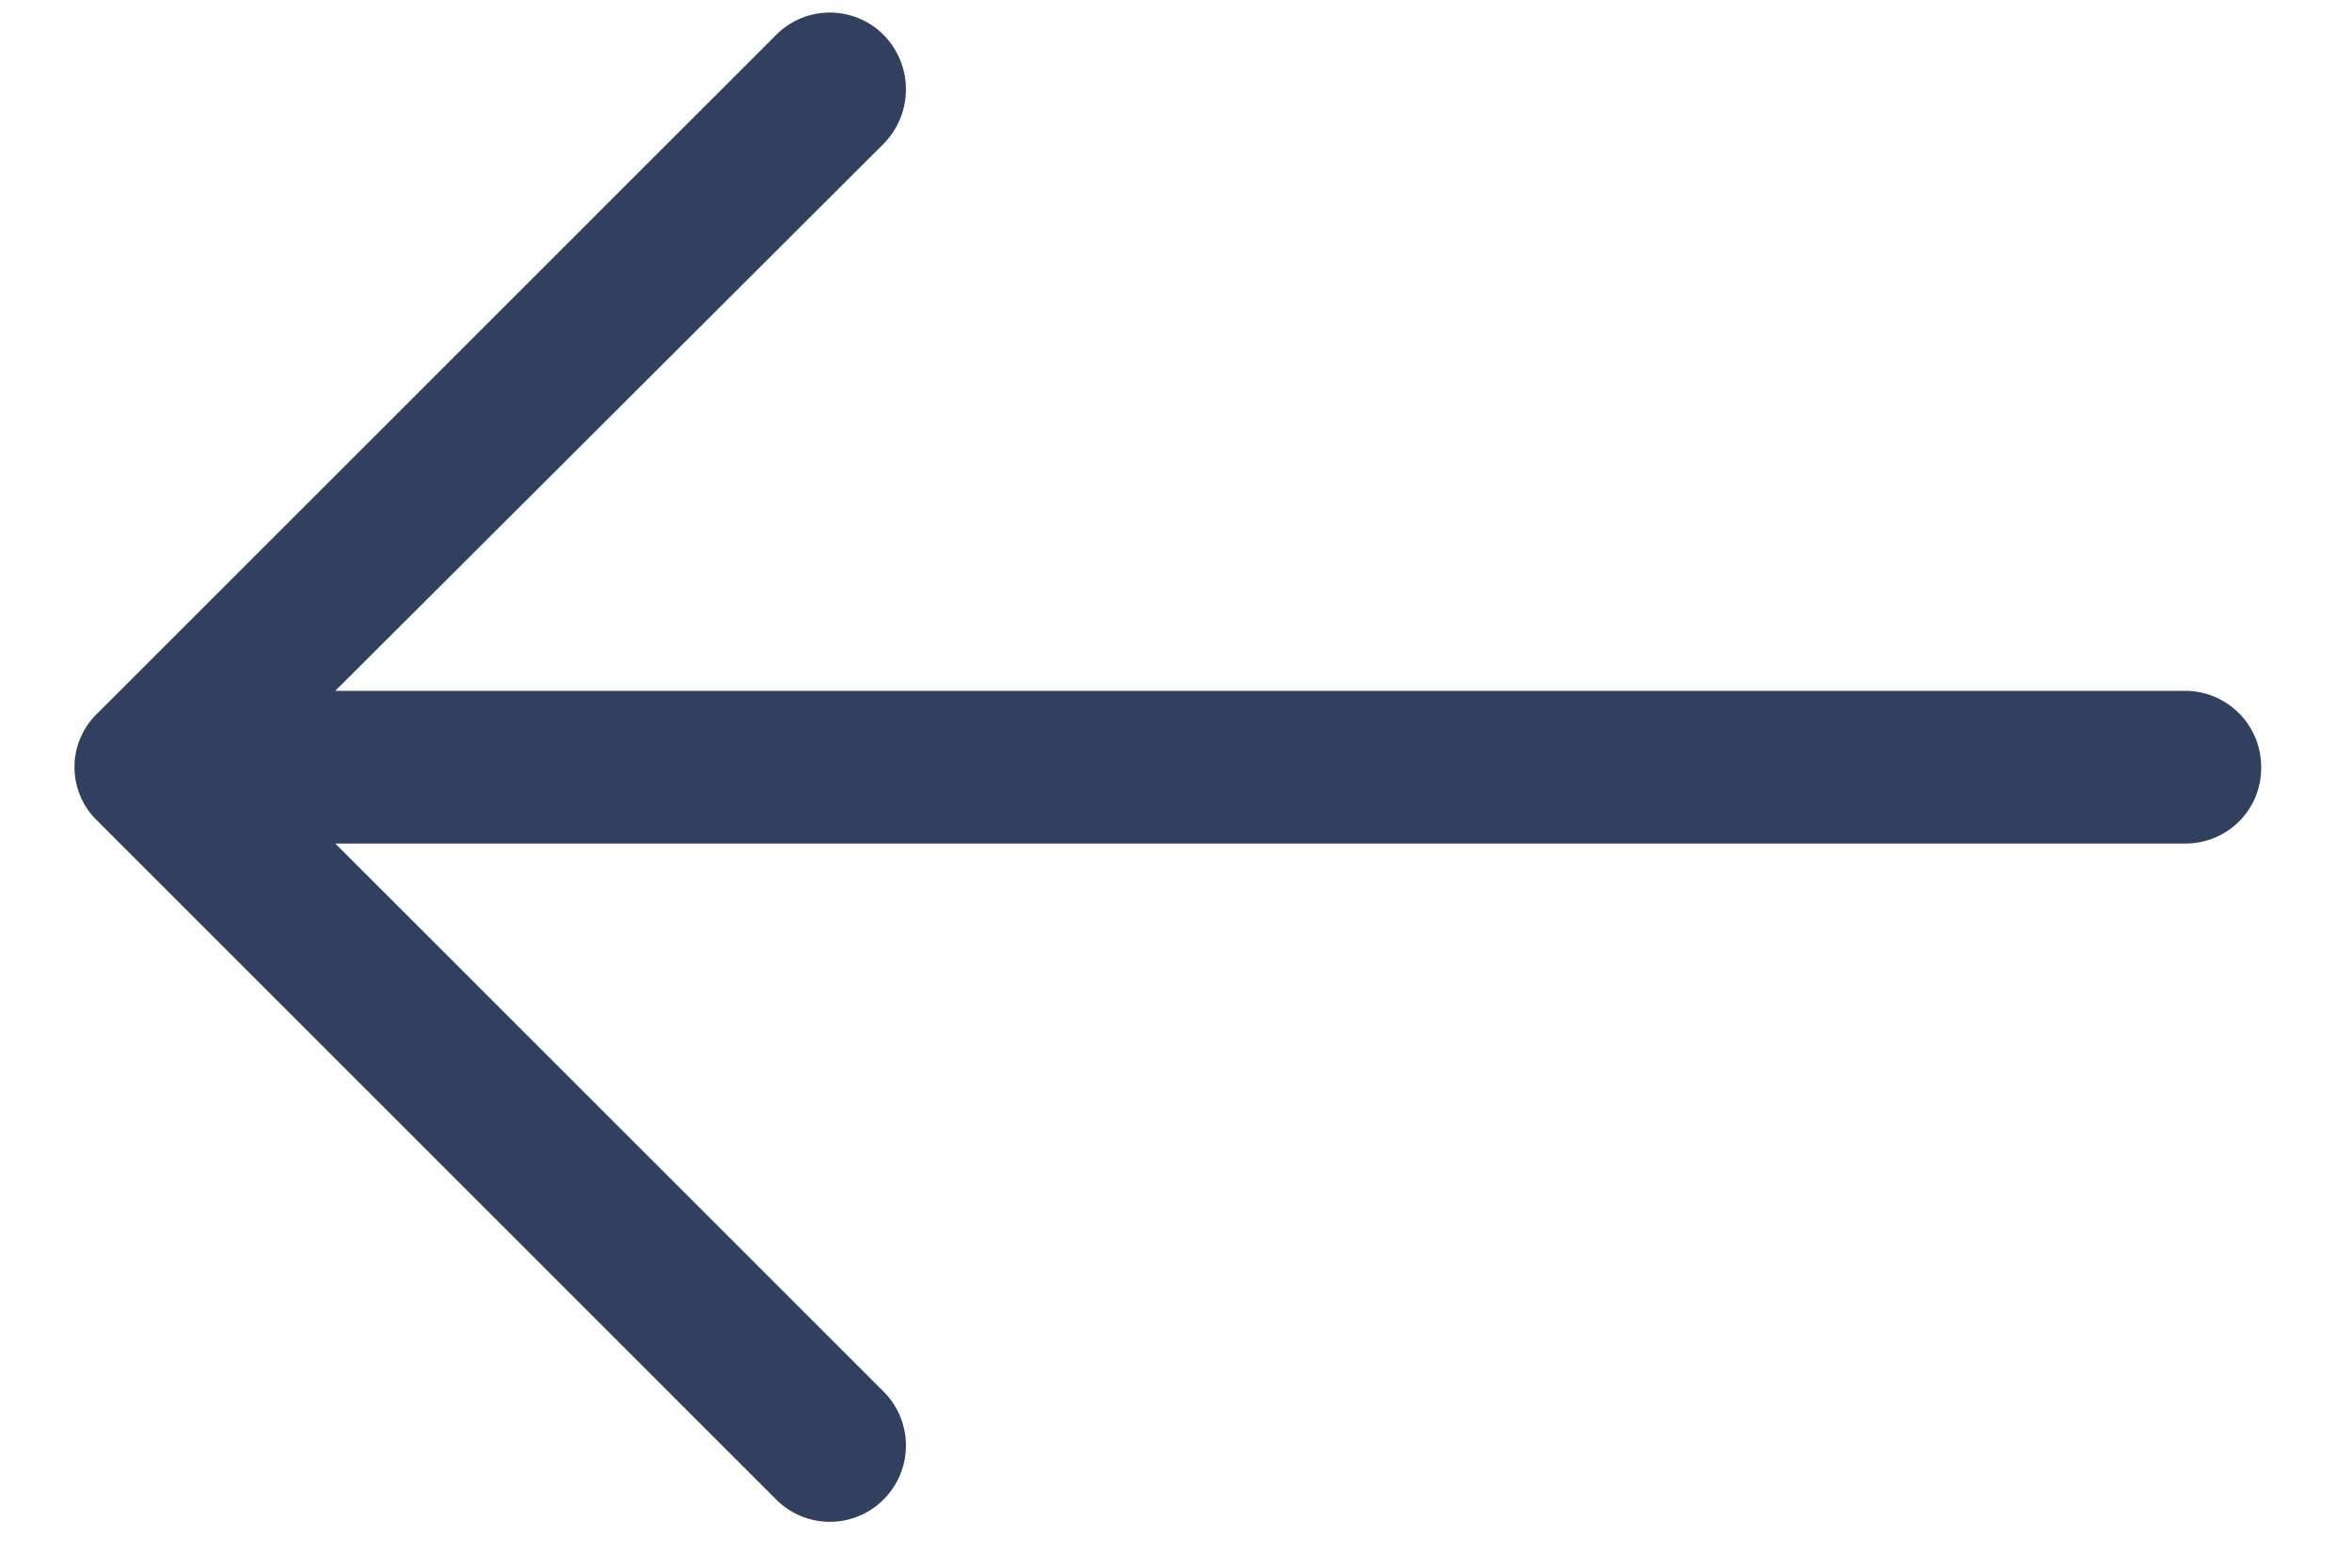 <svg width="18" height="12" xmlns="http://www.w3.org/2000/svg"><path d="M5.937 11.475a.58.58 0 00.828 0 .584.584 0 000-.82L2.566 6.457h14.159c.323-.001.58-.258.58-.58a.583.583 0 00-.58-.589H2.566l4.199-4.19a.594.594 0 000-.828.58.58 0 00-.828 0L.744 5.462a.57.57 0 000 .82l5.193 5.193z" fill="#31405E" fill-rule="nonzero"/></svg>